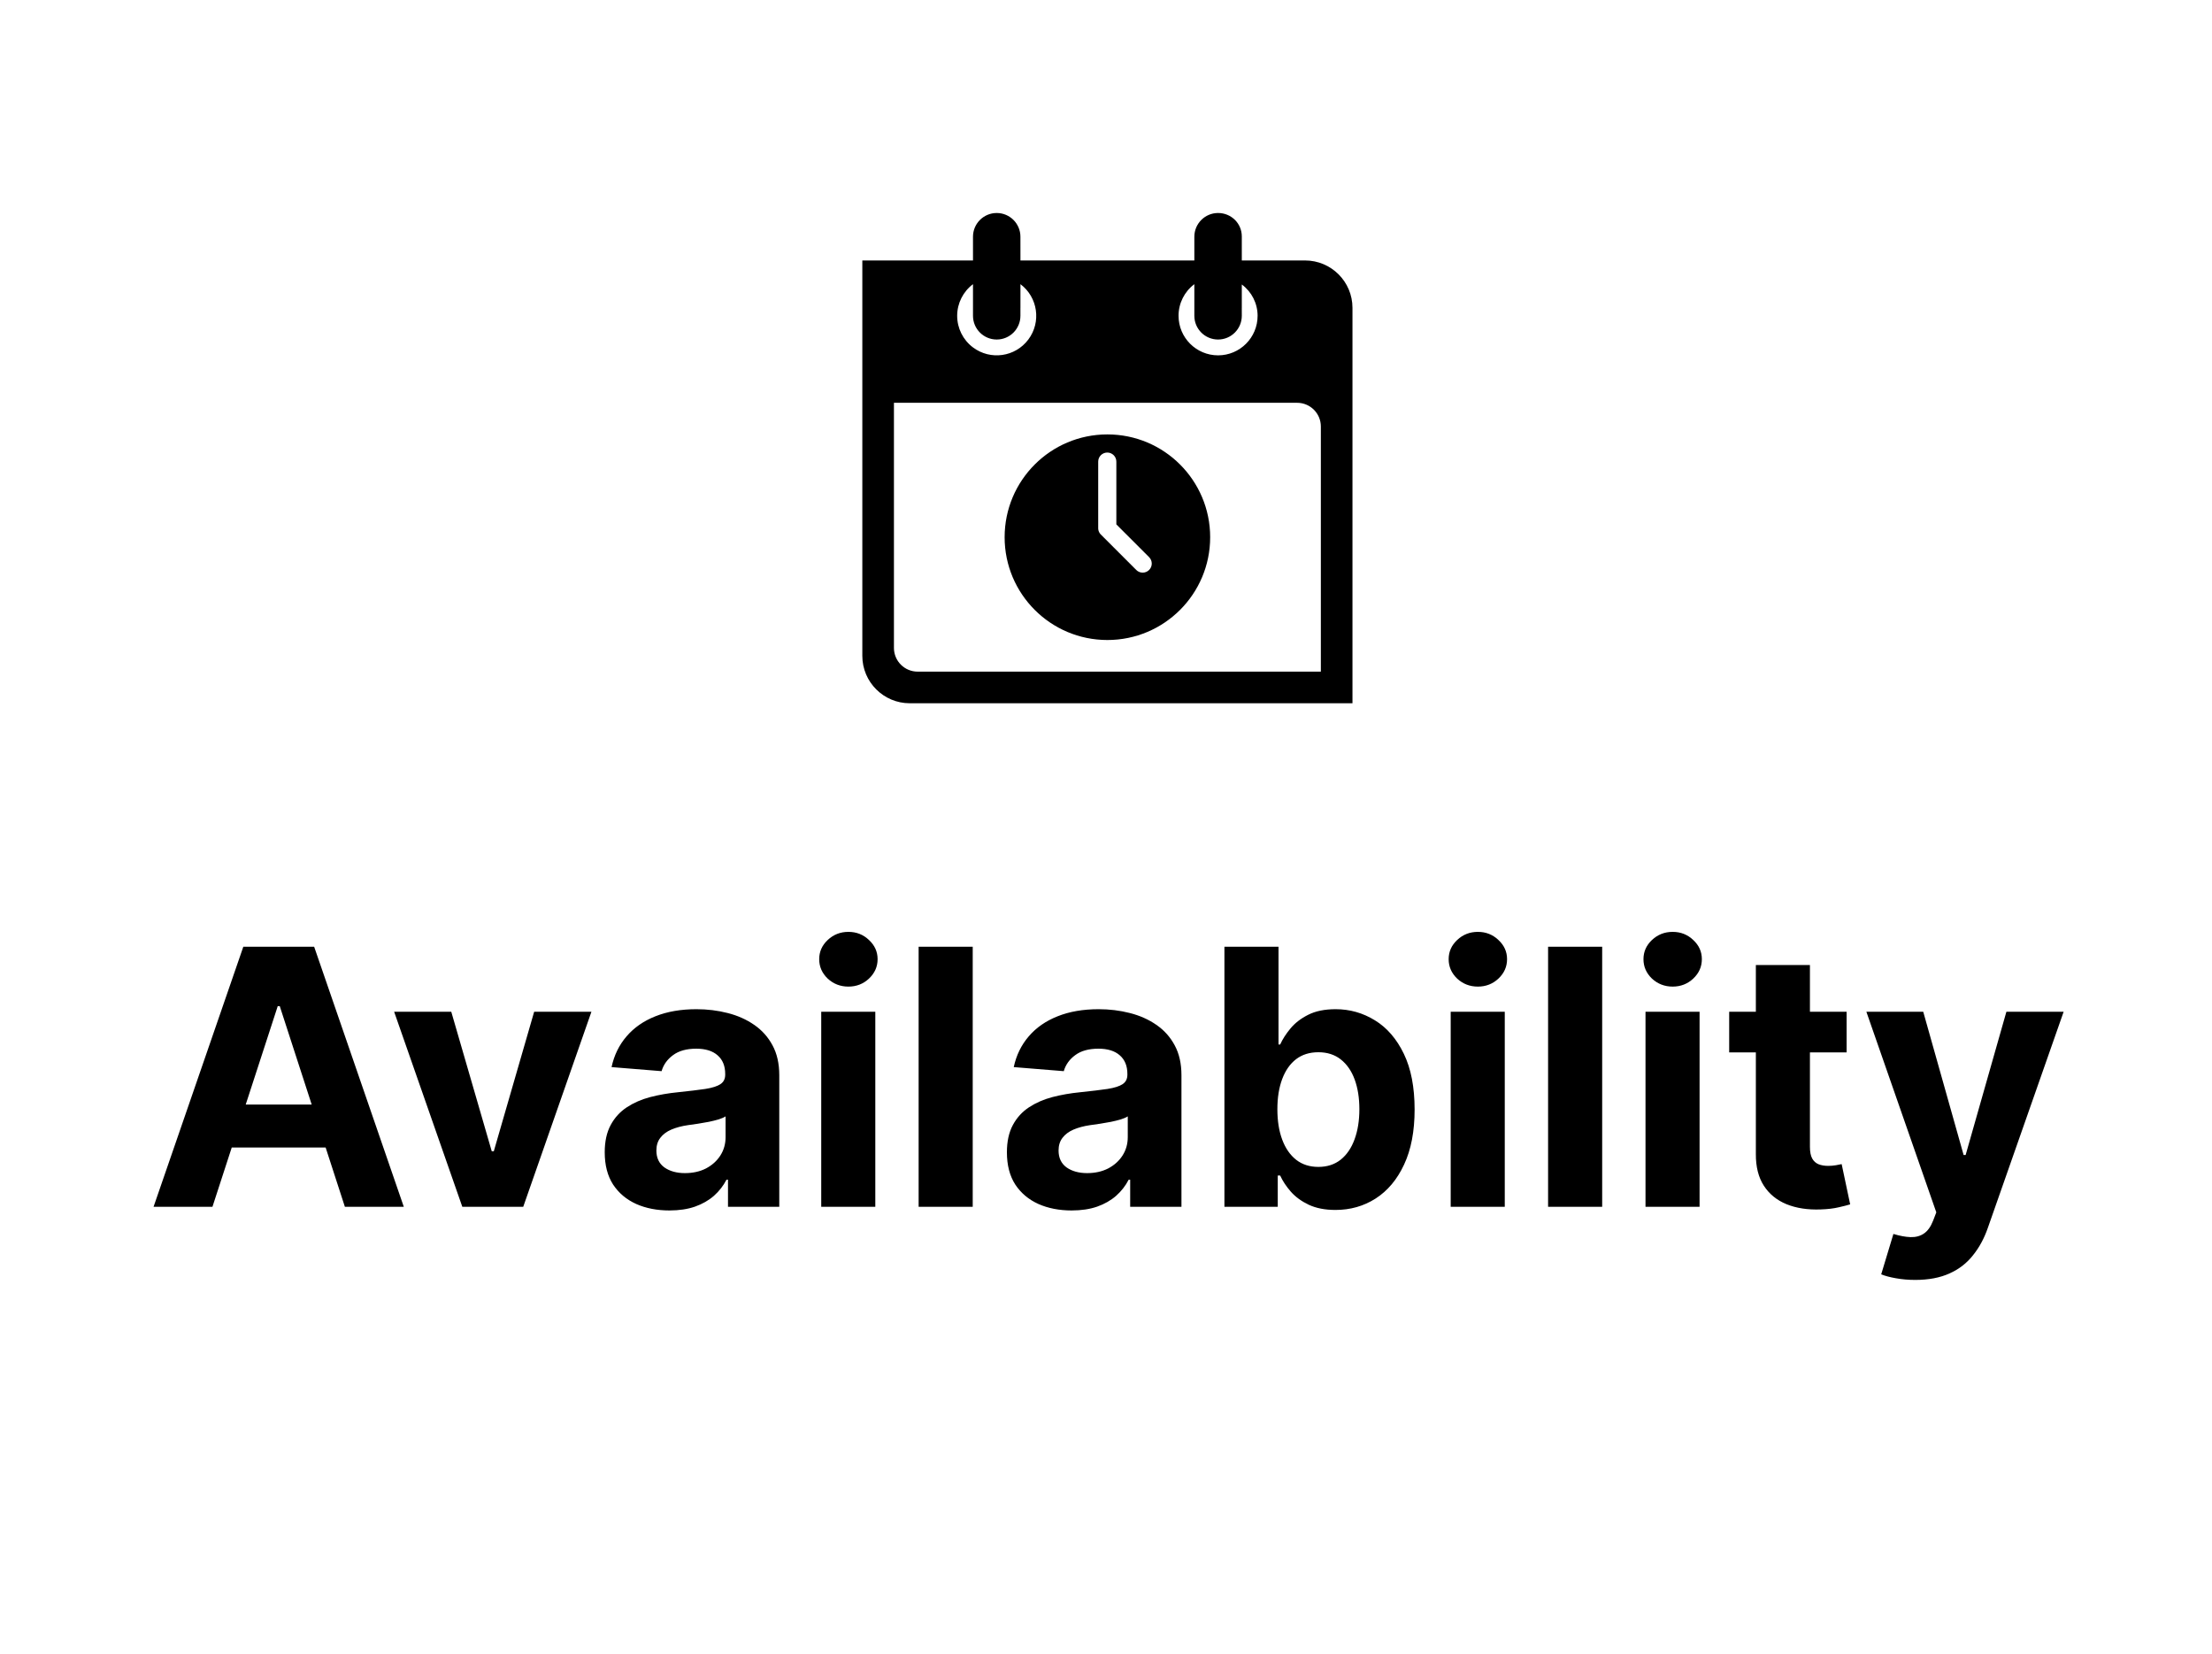 <svg width="99" height="74" viewBox="0 0 99 74" fill="none" xmlns="http://www.w3.org/2000/svg">
<g clip-path="url(#clip0_447_3776)">
<path fill-rule="evenodd" clip-rule="evenodd" d="M51.429 25.505C51.271 25.664 51.014 25.664 50.855 25.505L49.27 23.92L49.269 23.919C49.265 23.915 49.26 23.91 49.256 23.905C49.254 23.903 49.252 23.9 49.25 23.898C49.248 23.895 49.245 23.893 49.243 23.89C49.241 23.887 49.238 23.884 49.236 23.881C49.234 23.879 49.233 23.877 49.231 23.875C49.229 23.871 49.226 23.868 49.223 23.864C49.222 23.862 49.221 23.86 49.22 23.859C49.217 23.855 49.215 23.851 49.212 23.847C49.211 23.845 49.21 23.844 49.209 23.842C49.207 23.838 49.205 23.834 49.203 23.83C49.202 23.828 49.2 23.826 49.199 23.825C49.197 23.821 49.195 23.817 49.194 23.814C49.193 23.811 49.191 23.809 49.19 23.806C49.188 23.803 49.187 23.8 49.186 23.797C49.184 23.794 49.183 23.791 49.182 23.788C49.181 23.785 49.18 23.782 49.178 23.779C49.178 23.776 49.176 23.772 49.175 23.769C49.174 23.767 49.173 23.764 49.172 23.761C49.171 23.758 49.17 23.754 49.168 23.75L49.166 23.743C49.166 23.739 49.164 23.735 49.163 23.731C49.163 23.729 49.162 23.727 49.162 23.724C49.161 23.72 49.16 23.716 49.159 23.712C49.158 23.709 49.158 23.707 49.158 23.705C49.157 23.7 49.156 23.697 49.155 23.692C49.155 23.689 49.154 23.687 49.154 23.685C49.154 23.68 49.153 23.676 49.153 23.672C49.153 23.669 49.153 23.666 49.152 23.662C49.152 23.659 49.151 23.656 49.151 23.653C49.151 23.646 49.151 23.639 49.151 23.633V20.657C49.151 20.432 49.332 20.251 49.557 20.25C49.781 20.25 49.963 20.432 49.963 20.656V20.657V23.465L51.429 24.931C51.588 25.09 51.588 25.347 51.429 25.505ZM49.562 19.439C47.022 19.439 44.963 21.498 44.963 24.039C44.963 26.579 47.022 28.639 49.562 28.639C52.103 28.639 54.162 26.579 54.162 24.039C54.162 21.498 52.103 19.439 49.562 19.439ZM52.747 14.131C52.746 13.575 53.008 13.05 53.454 12.716V14.131C53.454 14.718 53.93 15.193 54.516 15.193C55.102 15.193 55.578 14.718 55.578 14.131L55.577 13.777H55.578V12.73C56.022 13.058 56.285 13.578 56.285 14.131C56.285 15.108 55.493 15.901 54.516 15.901C53.539 15.901 52.747 15.108 52.747 14.131ZM42.839 14.131C42.839 13.575 43.102 13.05 43.547 12.716V14.131C43.547 14.718 44.023 15.193 44.609 15.193C45.195 15.193 45.67 14.718 45.67 14.131V13.777H45.671V12.716C46.452 13.303 46.61 14.412 46.024 15.193C45.438 15.975 44.328 16.133 43.547 15.546C43.102 15.213 42.839 14.688 42.839 14.131ZM59.116 30.054H41.07C40.484 30.054 40.009 29.579 40.009 28.992V18.024H58.054C58.64 18.024 59.116 18.499 59.116 19.085V30.054ZM58.408 11.655H55.578V10.579C55.578 9.993 55.102 9.531 54.516 9.531C53.93 9.531 53.454 10.007 53.454 10.593V11.655H45.671L45.67 10.593C45.67 10.007 45.195 9.531 44.609 9.531C44.023 9.531 43.547 10.007 43.547 10.593V11.655H38.594V29.346C38.594 30.519 39.544 31.469 40.717 31.469H60.531V13.777C60.531 12.605 59.581 11.655 58.408 11.655Z" fill="black"/>
<path d="M9.509 54H6.873L10.89 42.364H14.06L18.072 54H15.435L12.521 45.023H12.43L9.509 54ZM9.344 49.426H15.572V51.347H9.344V49.426ZM26.47 45.273L23.418 54H20.691L17.64 45.273H20.197L22.009 51.517H22.1L23.907 45.273H26.47ZM29.962 54.165C29.405 54.165 28.909 54.068 28.474 53.875C28.038 53.678 27.693 53.388 27.44 53.006C27.19 52.619 27.065 52.138 27.065 51.562C27.065 51.078 27.154 50.67 27.332 50.341C27.51 50.011 27.752 49.746 28.059 49.545C28.366 49.345 28.714 49.193 29.104 49.091C29.498 48.989 29.911 48.917 30.343 48.875C30.851 48.822 31.26 48.773 31.57 48.727C31.881 48.678 32.106 48.606 32.246 48.511C32.387 48.417 32.457 48.276 32.457 48.091V48.057C32.457 47.697 32.343 47.419 32.116 47.222C31.892 47.025 31.574 46.926 31.161 46.926C30.726 46.926 30.379 47.023 30.121 47.216C29.864 47.405 29.693 47.644 29.61 47.932L27.371 47.75C27.485 47.22 27.709 46.761 28.042 46.375C28.375 45.985 28.805 45.686 29.332 45.477C29.862 45.265 30.476 45.159 31.173 45.159C31.657 45.159 32.121 45.216 32.565 45.33C33.012 45.443 33.407 45.619 33.752 45.858C34.101 46.097 34.375 46.403 34.576 46.778C34.777 47.15 34.877 47.595 34.877 48.114V54H32.582V52.79H32.514C32.373 53.062 32.186 53.303 31.951 53.511C31.716 53.716 31.434 53.877 31.104 53.994C30.775 54.108 30.394 54.165 29.962 54.165ZM30.655 52.494C31.012 52.494 31.326 52.424 31.599 52.284C31.871 52.14 32.086 51.947 32.241 51.705C32.396 51.462 32.474 51.188 32.474 50.881V49.955C32.398 50.004 32.294 50.049 32.161 50.091C32.032 50.129 31.887 50.165 31.724 50.199C31.561 50.229 31.398 50.258 31.235 50.284C31.072 50.307 30.924 50.328 30.792 50.347C30.508 50.388 30.26 50.455 30.048 50.545C29.835 50.636 29.671 50.76 29.553 50.915C29.436 51.066 29.377 51.256 29.377 51.483C29.377 51.812 29.496 52.064 29.735 52.239C29.977 52.409 30.284 52.494 30.655 52.494ZM36.755 54V45.273H39.175V54H36.755ZM37.971 44.148C37.611 44.148 37.302 44.028 37.045 43.79C36.791 43.547 36.664 43.258 36.664 42.92C36.664 42.587 36.791 42.301 37.045 42.062C37.302 41.82 37.611 41.699 37.971 41.699C38.331 41.699 38.638 41.82 38.891 42.062C39.149 42.301 39.278 42.587 39.278 42.92C39.278 43.258 39.149 43.547 38.891 43.79C38.638 44.028 38.331 44.148 37.971 44.148ZM43.535 42.364V54H41.114V42.364H43.535ZM47.962 54.165C47.406 54.165 46.909 54.068 46.474 53.875C46.038 53.678 45.693 53.388 45.44 53.006C45.19 52.619 45.065 52.138 45.065 51.562C45.065 51.078 45.154 50.67 45.332 50.341C45.51 50.011 45.752 49.746 46.059 49.545C46.366 49.345 46.714 49.193 47.104 49.091C47.498 48.989 47.911 48.917 48.343 48.875C48.851 48.822 49.26 48.773 49.57 48.727C49.881 48.678 50.106 48.606 50.246 48.511C50.387 48.417 50.457 48.276 50.457 48.091V48.057C50.457 47.697 50.343 47.419 50.116 47.222C49.892 47.025 49.574 46.926 49.161 46.926C48.726 46.926 48.379 47.023 48.121 47.216C47.864 47.405 47.693 47.644 47.61 47.932L45.371 47.75C45.485 47.22 45.709 46.761 46.042 46.375C46.375 45.985 46.805 45.686 47.332 45.477C47.862 45.265 48.476 45.159 49.173 45.159C49.657 45.159 50.121 45.216 50.565 45.33C51.012 45.443 51.407 45.619 51.752 45.858C52.101 46.097 52.375 46.403 52.576 46.778C52.777 47.15 52.877 47.595 52.877 48.114V54H50.582V52.79H50.514C50.373 53.062 50.186 53.303 49.951 53.511C49.716 53.716 49.434 53.877 49.104 53.994C48.775 54.108 48.394 54.165 47.962 54.165ZM48.656 52.494C49.012 52.494 49.326 52.424 49.599 52.284C49.871 52.14 50.086 51.947 50.241 51.705C50.396 51.462 50.474 51.188 50.474 50.881V49.955C50.398 50.004 50.294 50.049 50.161 50.091C50.032 50.129 49.887 50.165 49.724 50.199C49.561 50.229 49.398 50.258 49.235 50.284C49.072 50.307 48.925 50.328 48.792 50.347C48.508 50.388 48.26 50.455 48.048 50.545C47.836 50.636 47.671 50.76 47.553 50.915C47.436 51.066 47.377 51.256 47.377 51.483C47.377 51.812 47.496 52.064 47.735 52.239C47.977 52.409 48.284 52.494 48.656 52.494ZM54.8 54V42.364H57.221V46.739H57.295C57.401 46.504 57.554 46.265 57.755 46.023C57.959 45.776 58.225 45.572 58.55 45.409C58.88 45.242 59.289 45.159 59.778 45.159C60.414 45.159 61.001 45.326 61.539 45.659C62.077 45.989 62.507 46.487 62.829 47.153C63.151 47.816 63.312 48.648 63.312 49.648C63.312 50.621 63.155 51.443 62.84 52.114C62.53 52.78 62.105 53.286 61.568 53.631C61.033 53.972 60.435 54.142 59.772 54.142C59.302 54.142 58.903 54.064 58.573 53.909C58.247 53.754 57.98 53.559 57.772 53.324C57.564 53.085 57.405 52.845 57.295 52.602H57.187V54H54.8ZM57.17 49.636C57.17 50.155 57.242 50.608 57.386 50.994C57.53 51.381 57.738 51.682 58.011 51.898C58.283 52.11 58.615 52.216 59.005 52.216C59.399 52.216 59.732 52.108 60.005 51.892C60.278 51.672 60.484 51.369 60.624 50.983C60.768 50.593 60.84 50.144 60.84 49.636C60.84 49.133 60.77 48.689 60.63 48.307C60.49 47.924 60.283 47.625 60.011 47.409C59.738 47.193 59.403 47.085 59.005 47.085C58.611 47.085 58.278 47.189 58.005 47.398C57.736 47.606 57.53 47.901 57.386 48.284C57.242 48.667 57.17 49.117 57.17 49.636ZM64.927 54V45.273H67.347V54H64.927ZM66.143 44.148C65.783 44.148 65.474 44.028 65.217 43.79C64.963 43.547 64.836 43.258 64.836 42.92C64.836 42.587 64.963 42.301 65.217 42.062C65.474 41.82 65.783 41.699 66.143 41.699C66.503 41.699 66.809 41.82 67.063 42.062C67.321 42.301 67.45 42.587 67.45 42.92C67.45 43.258 67.321 43.547 67.063 43.79C66.809 44.028 66.503 44.148 66.143 44.148ZM71.707 42.364V54H69.286V42.364H71.707ZM73.646 54V45.273H76.066V54H73.646ZM74.862 44.148C74.502 44.148 74.193 44.028 73.935 43.79C73.682 43.547 73.555 43.258 73.555 42.92C73.555 42.587 73.682 42.301 73.935 42.062C74.193 41.82 74.502 41.699 74.862 41.699C75.221 41.699 75.528 41.82 75.782 42.062C76.04 42.301 76.168 42.587 76.168 42.92C76.168 43.258 76.04 43.547 75.782 43.79C75.528 44.028 75.221 44.148 74.862 44.148ZM82.647 45.273V47.091H77.391V45.273H82.647ZM78.585 43.182H81.005V51.318C81.005 51.542 81.039 51.716 81.107 51.841C81.175 51.962 81.27 52.047 81.391 52.097C81.516 52.146 81.66 52.17 81.823 52.17C81.937 52.17 82.05 52.161 82.164 52.142C82.278 52.119 82.365 52.102 82.425 52.091L82.806 53.892C82.685 53.93 82.514 53.974 82.295 54.023C82.075 54.076 81.808 54.108 81.494 54.119C80.91 54.142 80.399 54.064 79.96 53.886C79.524 53.708 79.185 53.432 78.942 53.057C78.7 52.682 78.581 52.208 78.585 51.636V43.182ZM85.718 57.273C85.411 57.273 85.123 57.248 84.854 57.199C84.589 57.153 84.37 57.095 84.195 57.023L84.741 55.216C85.025 55.303 85.281 55.35 85.508 55.358C85.739 55.365 85.938 55.312 86.104 55.199C86.275 55.085 86.413 54.892 86.519 54.619L86.661 54.25L83.531 45.273H86.076L87.883 51.682H87.974L89.798 45.273H92.36L88.968 54.943C88.805 55.413 88.584 55.822 88.303 56.17C88.027 56.523 87.676 56.794 87.252 56.983C86.828 57.176 86.317 57.273 85.718 57.273Z" fill="black"/>
</g>
<defs>
<clipPath id="clip0_447_3776">
<rect width="98.375" height="74" fill="white" transform="translate(0.375)"/>
</clipPath>
</defs>
</svg>
